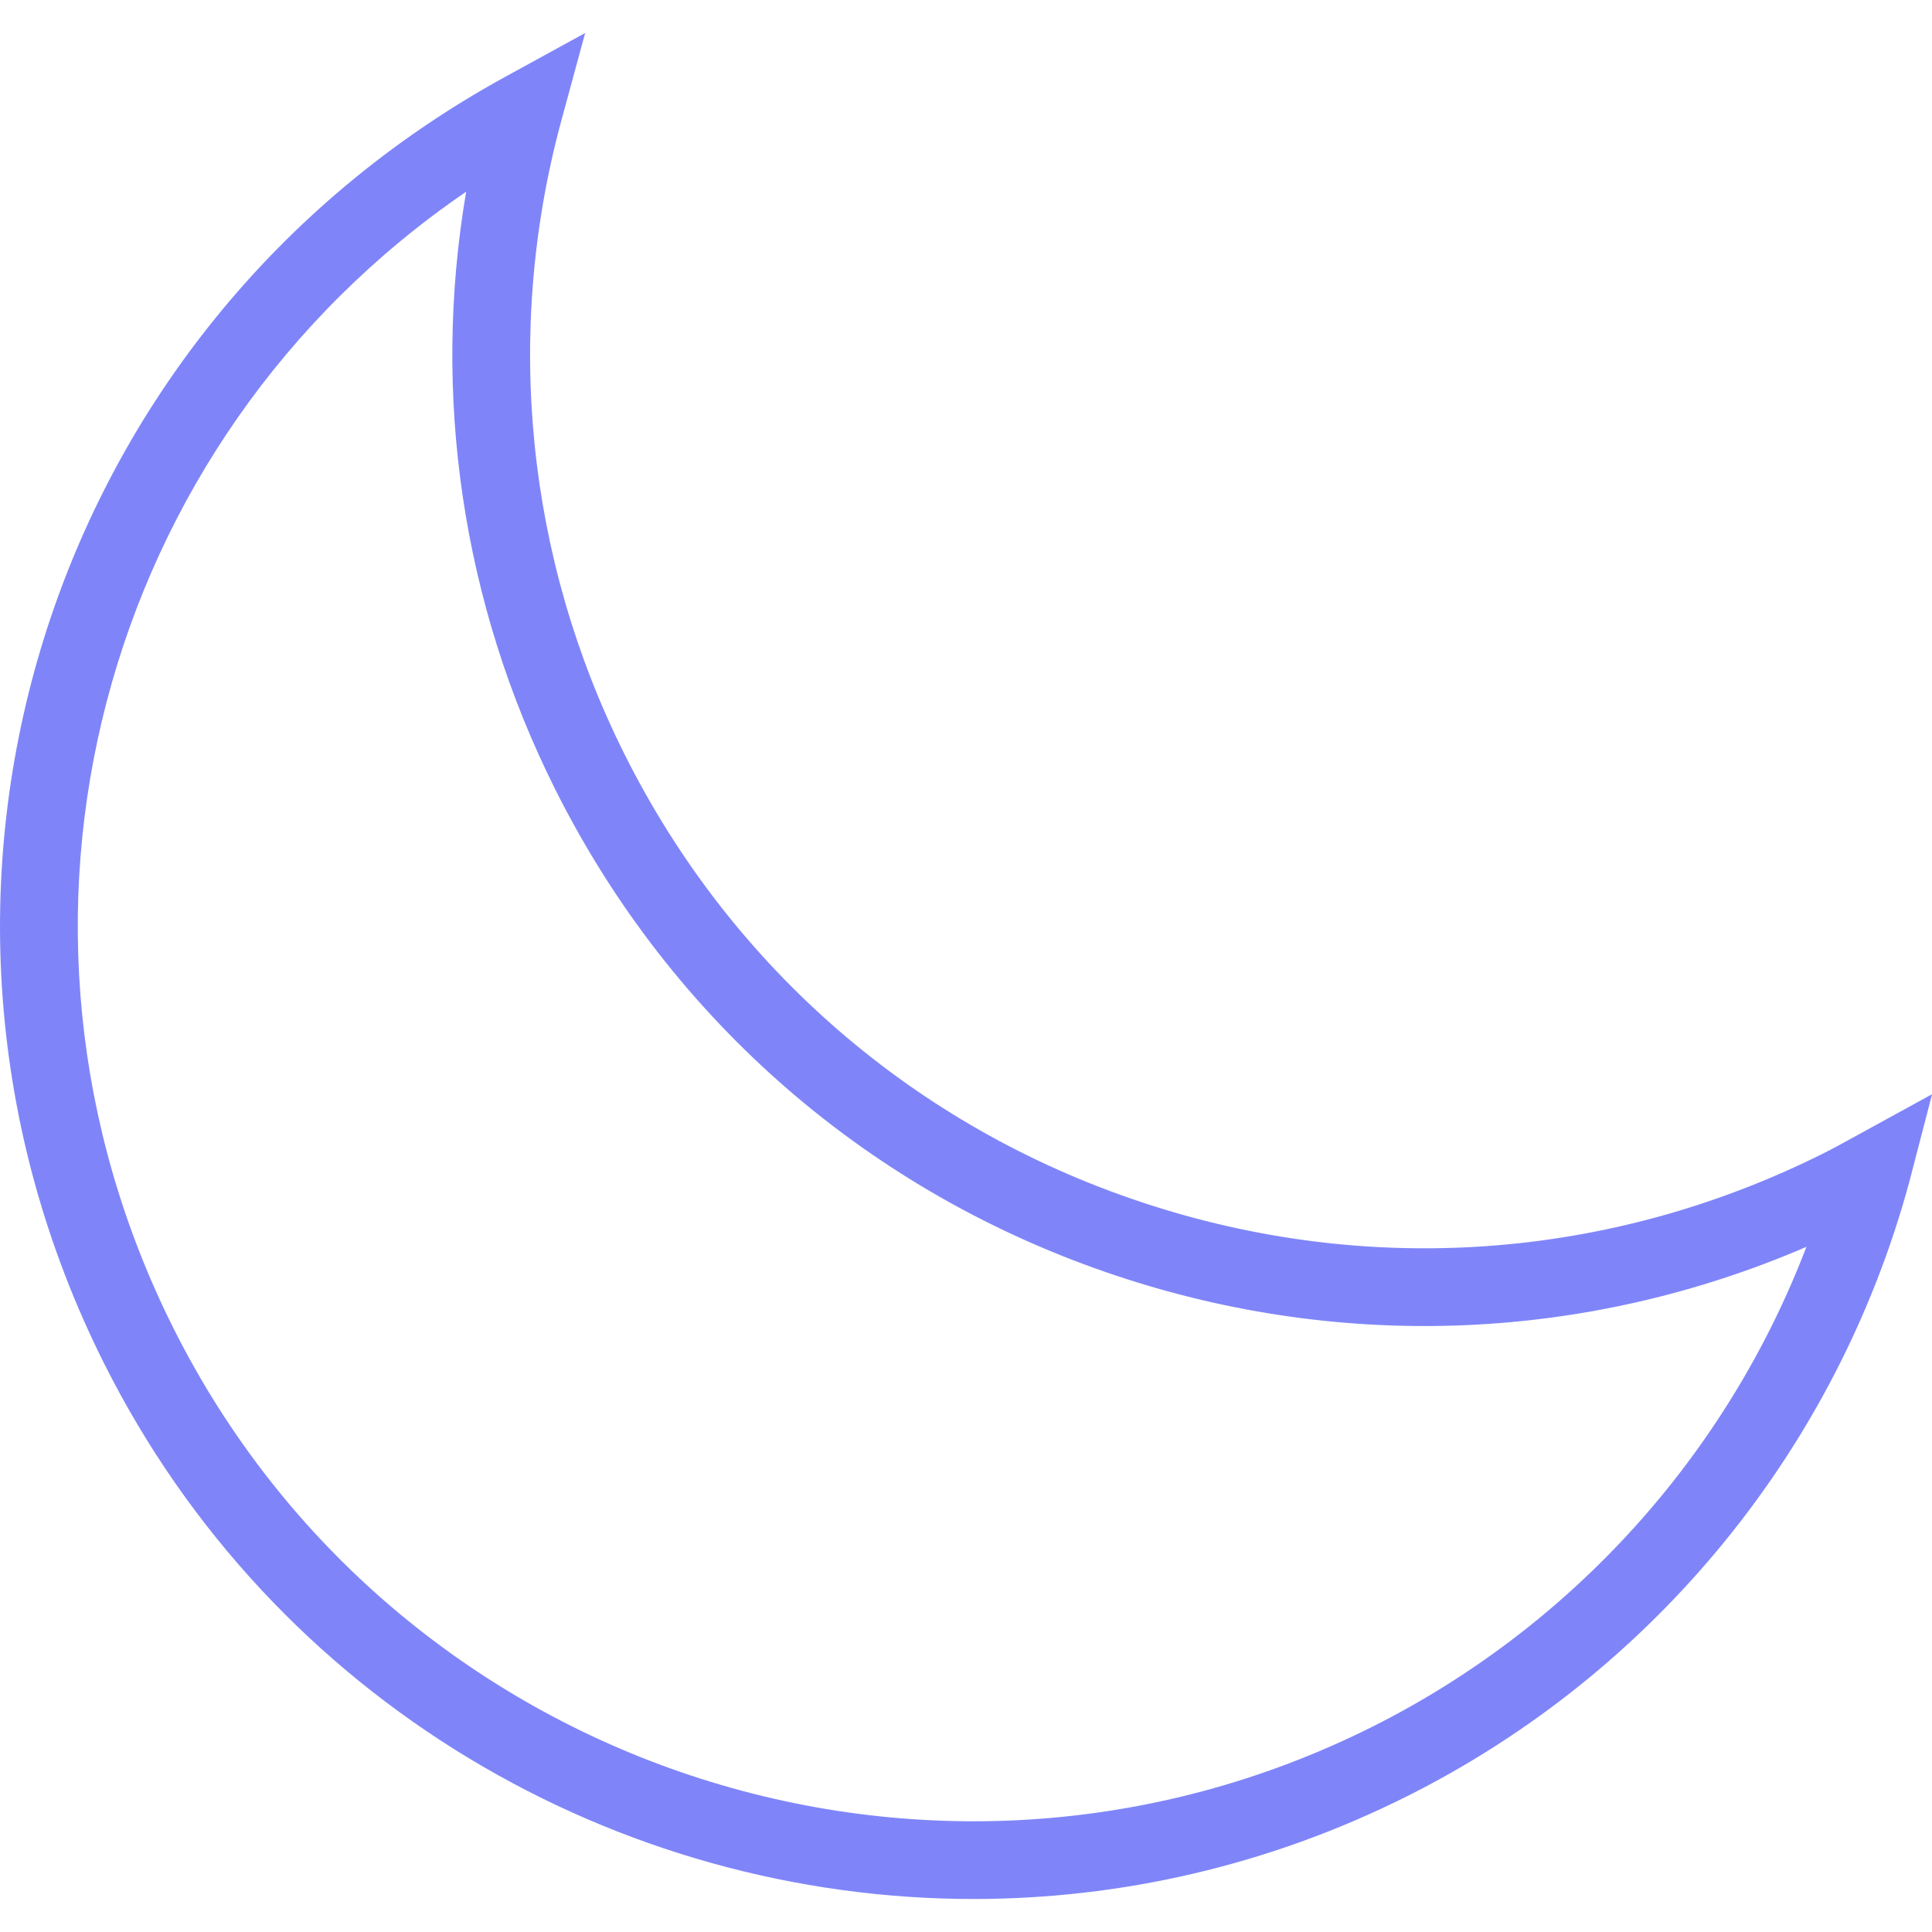 <svg width="25" height="25" viewBox="0 0 25 25" fill="none" xmlns="http://www.w3.org/2000/svg">
<g clip-path="url(#clip0_166_58)">
<path d="M12.6 24.573C7.989 24.573 3.544 22.029 1.343 17.635C-1.695 11.564 0.585 4.256 6.536 0.995L7.572 0.427L7.262 1.567C6.519 4.311 6.811 7.222 8.083 9.763C9.465 12.524 11.841 14.582 14.771 15.556C17.701 16.531 20.835 16.306 23.596 14.924C23.722 14.861 23.843 14.794 23.965 14.727L25.001 14.159L24.707 15.291C23.771 18.746 21.401 21.644 18.206 23.244C16.405 24.146 14.488 24.572 12.6 24.573ZM6.032 2.481C1.301 5.712 -0.379 11.949 2.243 17.184C5.097 22.884 12.055 25.199 17.756 22.345C20.346 21.047 22.348 18.821 23.375 16.134C20.545 17.354 17.403 17.492 14.453 16.51C11.268 15.451 8.686 13.214 7.184 10.213C5.981 7.811 5.584 5.107 6.032 2.481Z" fill="#7F85F8"/>
</g>
<defs>
<clipPath id="clip0_166_58">
<rect width="25" height="25" fill="white"/>
</clipPath>
</defs>
</svg>
